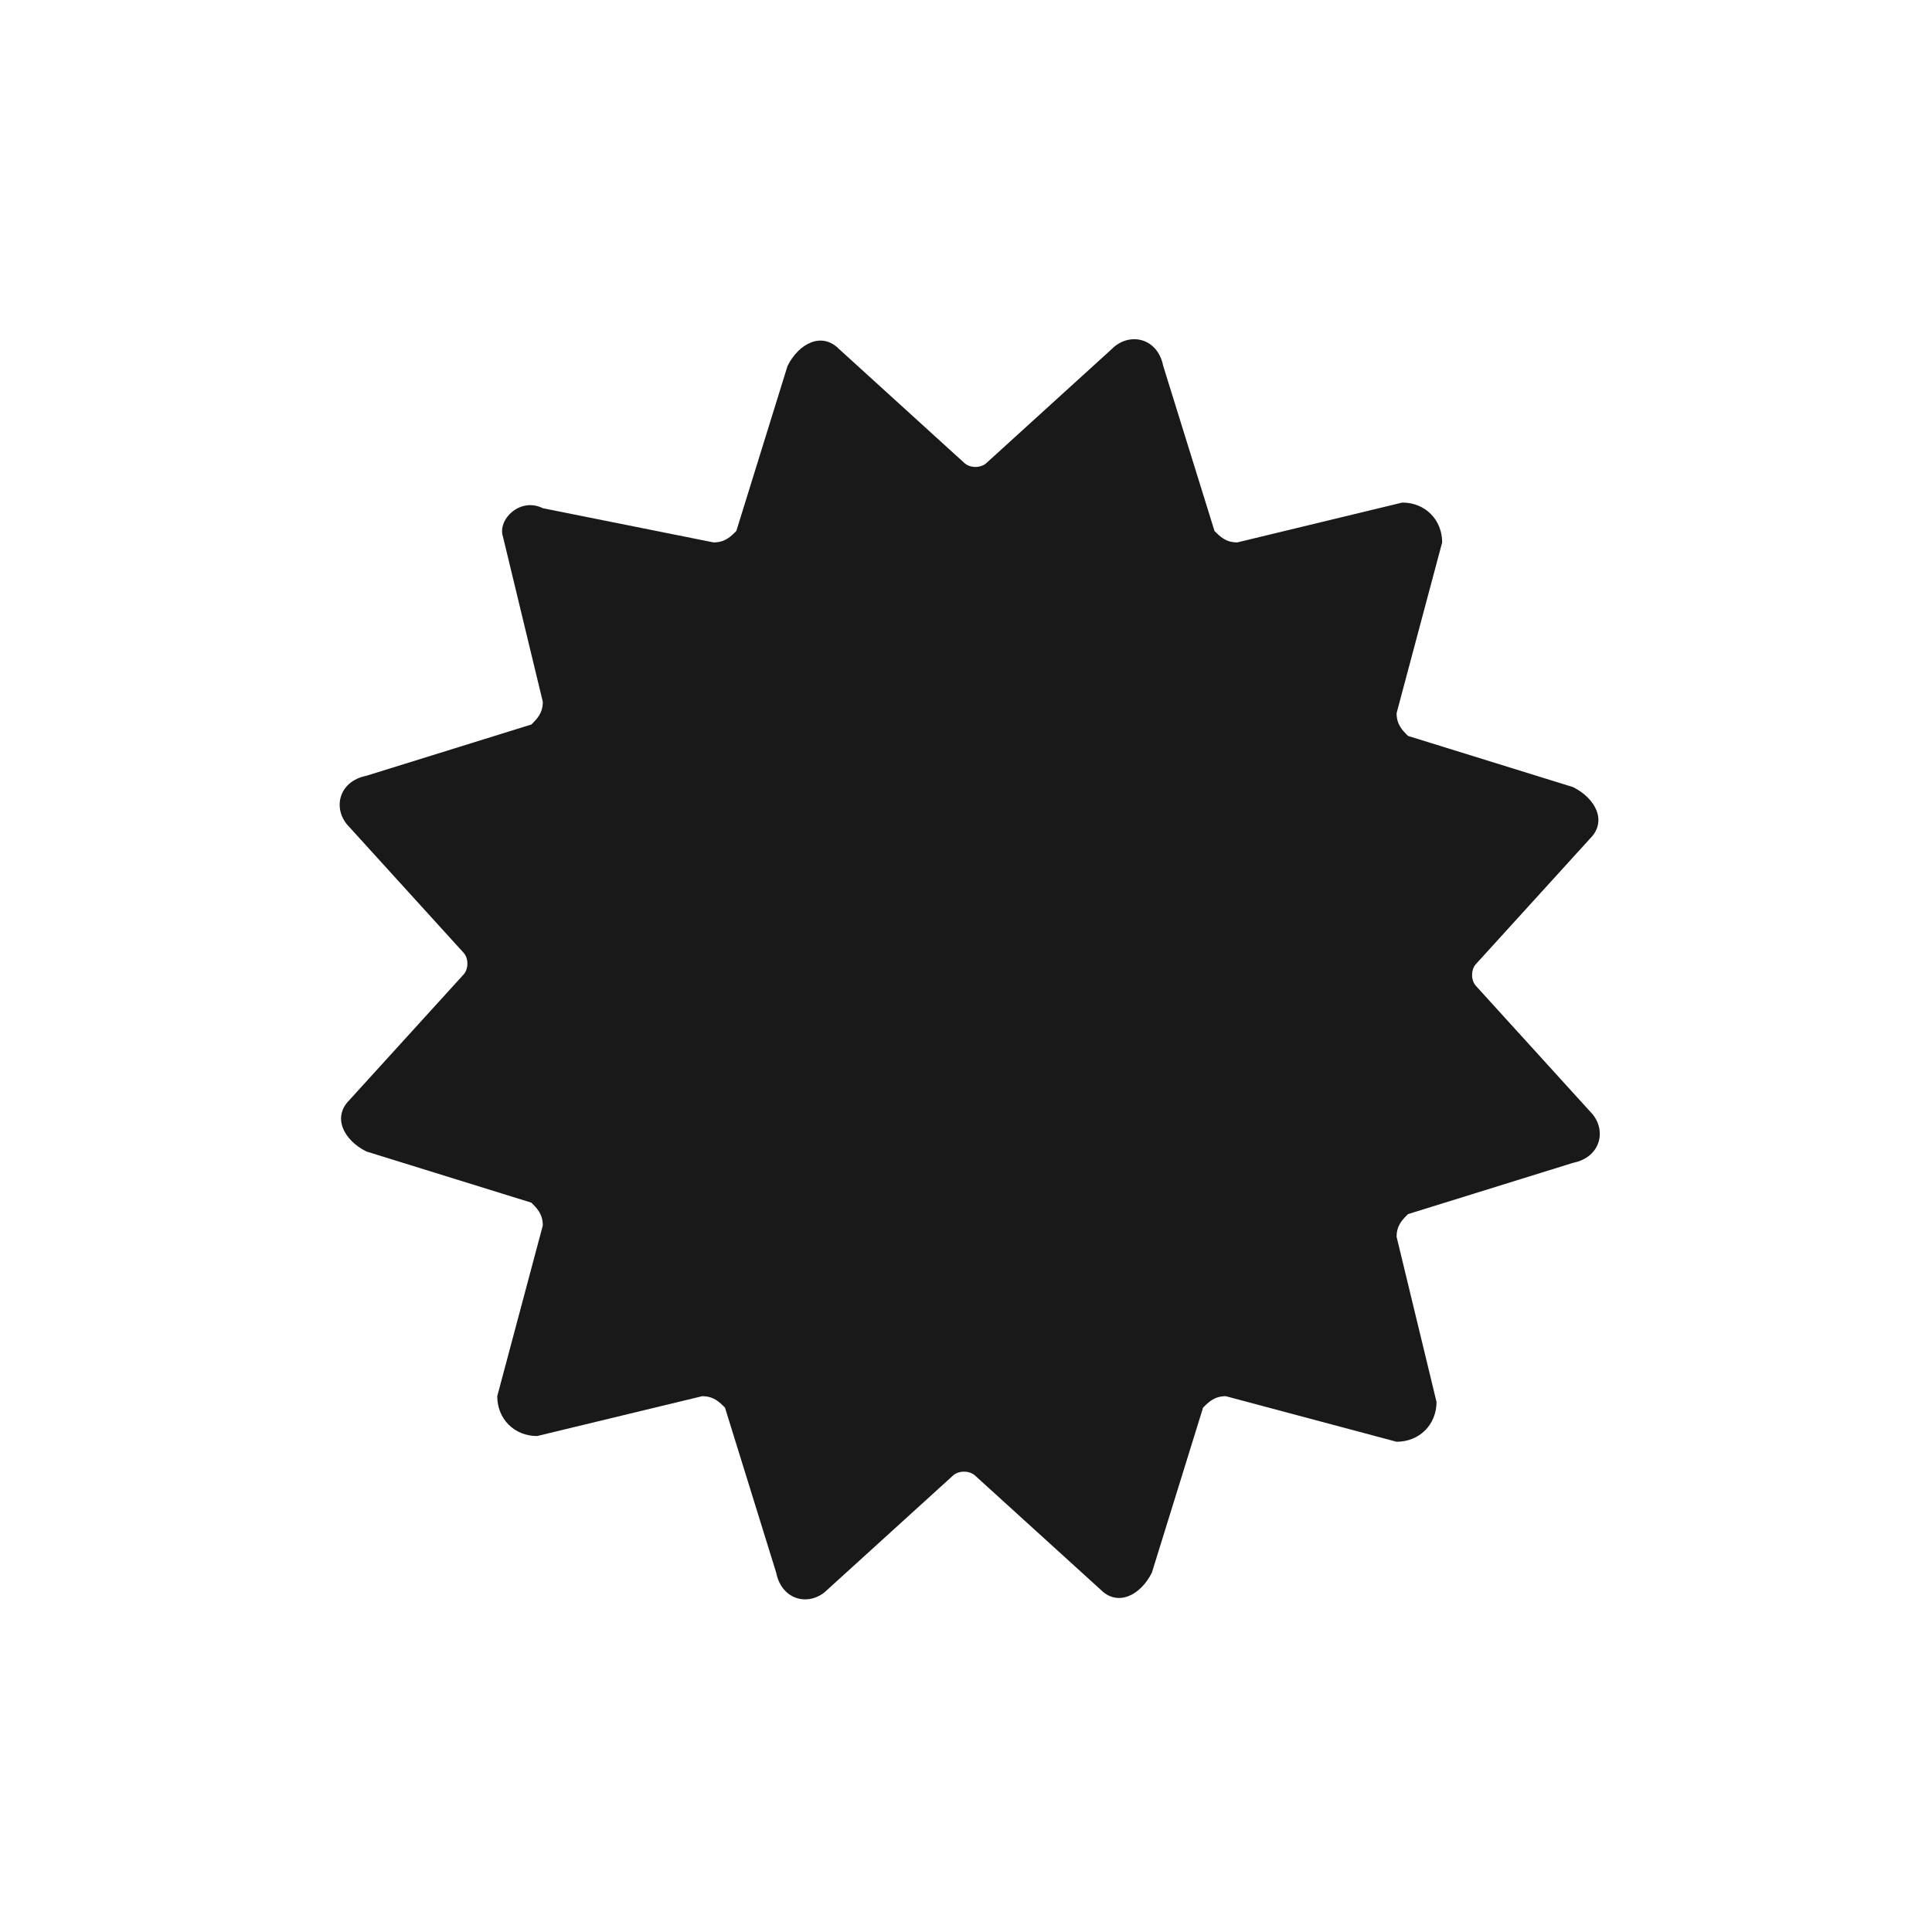 <svg width="24" height="24" viewBox="0 0 24 24" fill="none" xmlns="http://www.w3.org/2000/svg">
<path d="M6.743 6.313L8.864 6.738C9.006 6.738 9.076 6.667 9.147 6.596L9.783 4.546C9.925 4.263 10.208 4.121 10.42 4.333L11.976 5.748C12.046 5.818 12.188 5.818 12.258 5.748L13.814 4.333C14.026 4.121 14.38 4.192 14.45 4.546L15.087 6.596C15.158 6.667 15.228 6.738 15.37 6.738L17.42 6.243C17.703 6.243 17.915 6.455 17.915 6.738L17.349 8.859C17.349 9 17.42 9.071 17.491 9.142L19.542 9.778C19.824 9.92 19.966 10.203 19.754 10.415L18.34 11.97C18.269 12.041 18.269 12.182 18.34 12.253L19.754 13.809C19.966 14.021 19.895 14.374 19.542 14.445L17.491 15.082C17.42 15.152 17.349 15.223 17.349 15.364L17.845 17.415C17.845 17.698 17.632 17.91 17.349 17.91L15.228 17.344C15.087 17.344 15.016 17.415 14.945 17.486L14.309 19.536C14.168 19.819 13.885 19.961 13.673 19.748L12.117 18.334C12.046 18.264 11.905 18.264 11.834 18.334L10.278 19.748C10.066 19.961 9.713 19.89 9.642 19.536L9.006 17.486C8.935 17.415 8.864 17.344 8.723 17.344L6.672 17.839C6.389 17.839 6.177 17.627 6.177 17.344L6.743 15.223C6.743 15.082 6.672 15.011 6.601 14.94L4.551 14.304C4.268 14.162 4.127 13.879 4.339 13.667L5.753 12.112C5.824 12.041 5.824 11.899 5.753 11.829L4.339 10.273C4.127 10.061 4.197 9.708 4.551 9.637L6.601 9C6.672 8.93 6.743 8.859 6.743 8.718L6.248 6.667C6.177 6.455 6.46 6.172 6.743 6.313Z" fill="#191919"/>
</svg>
